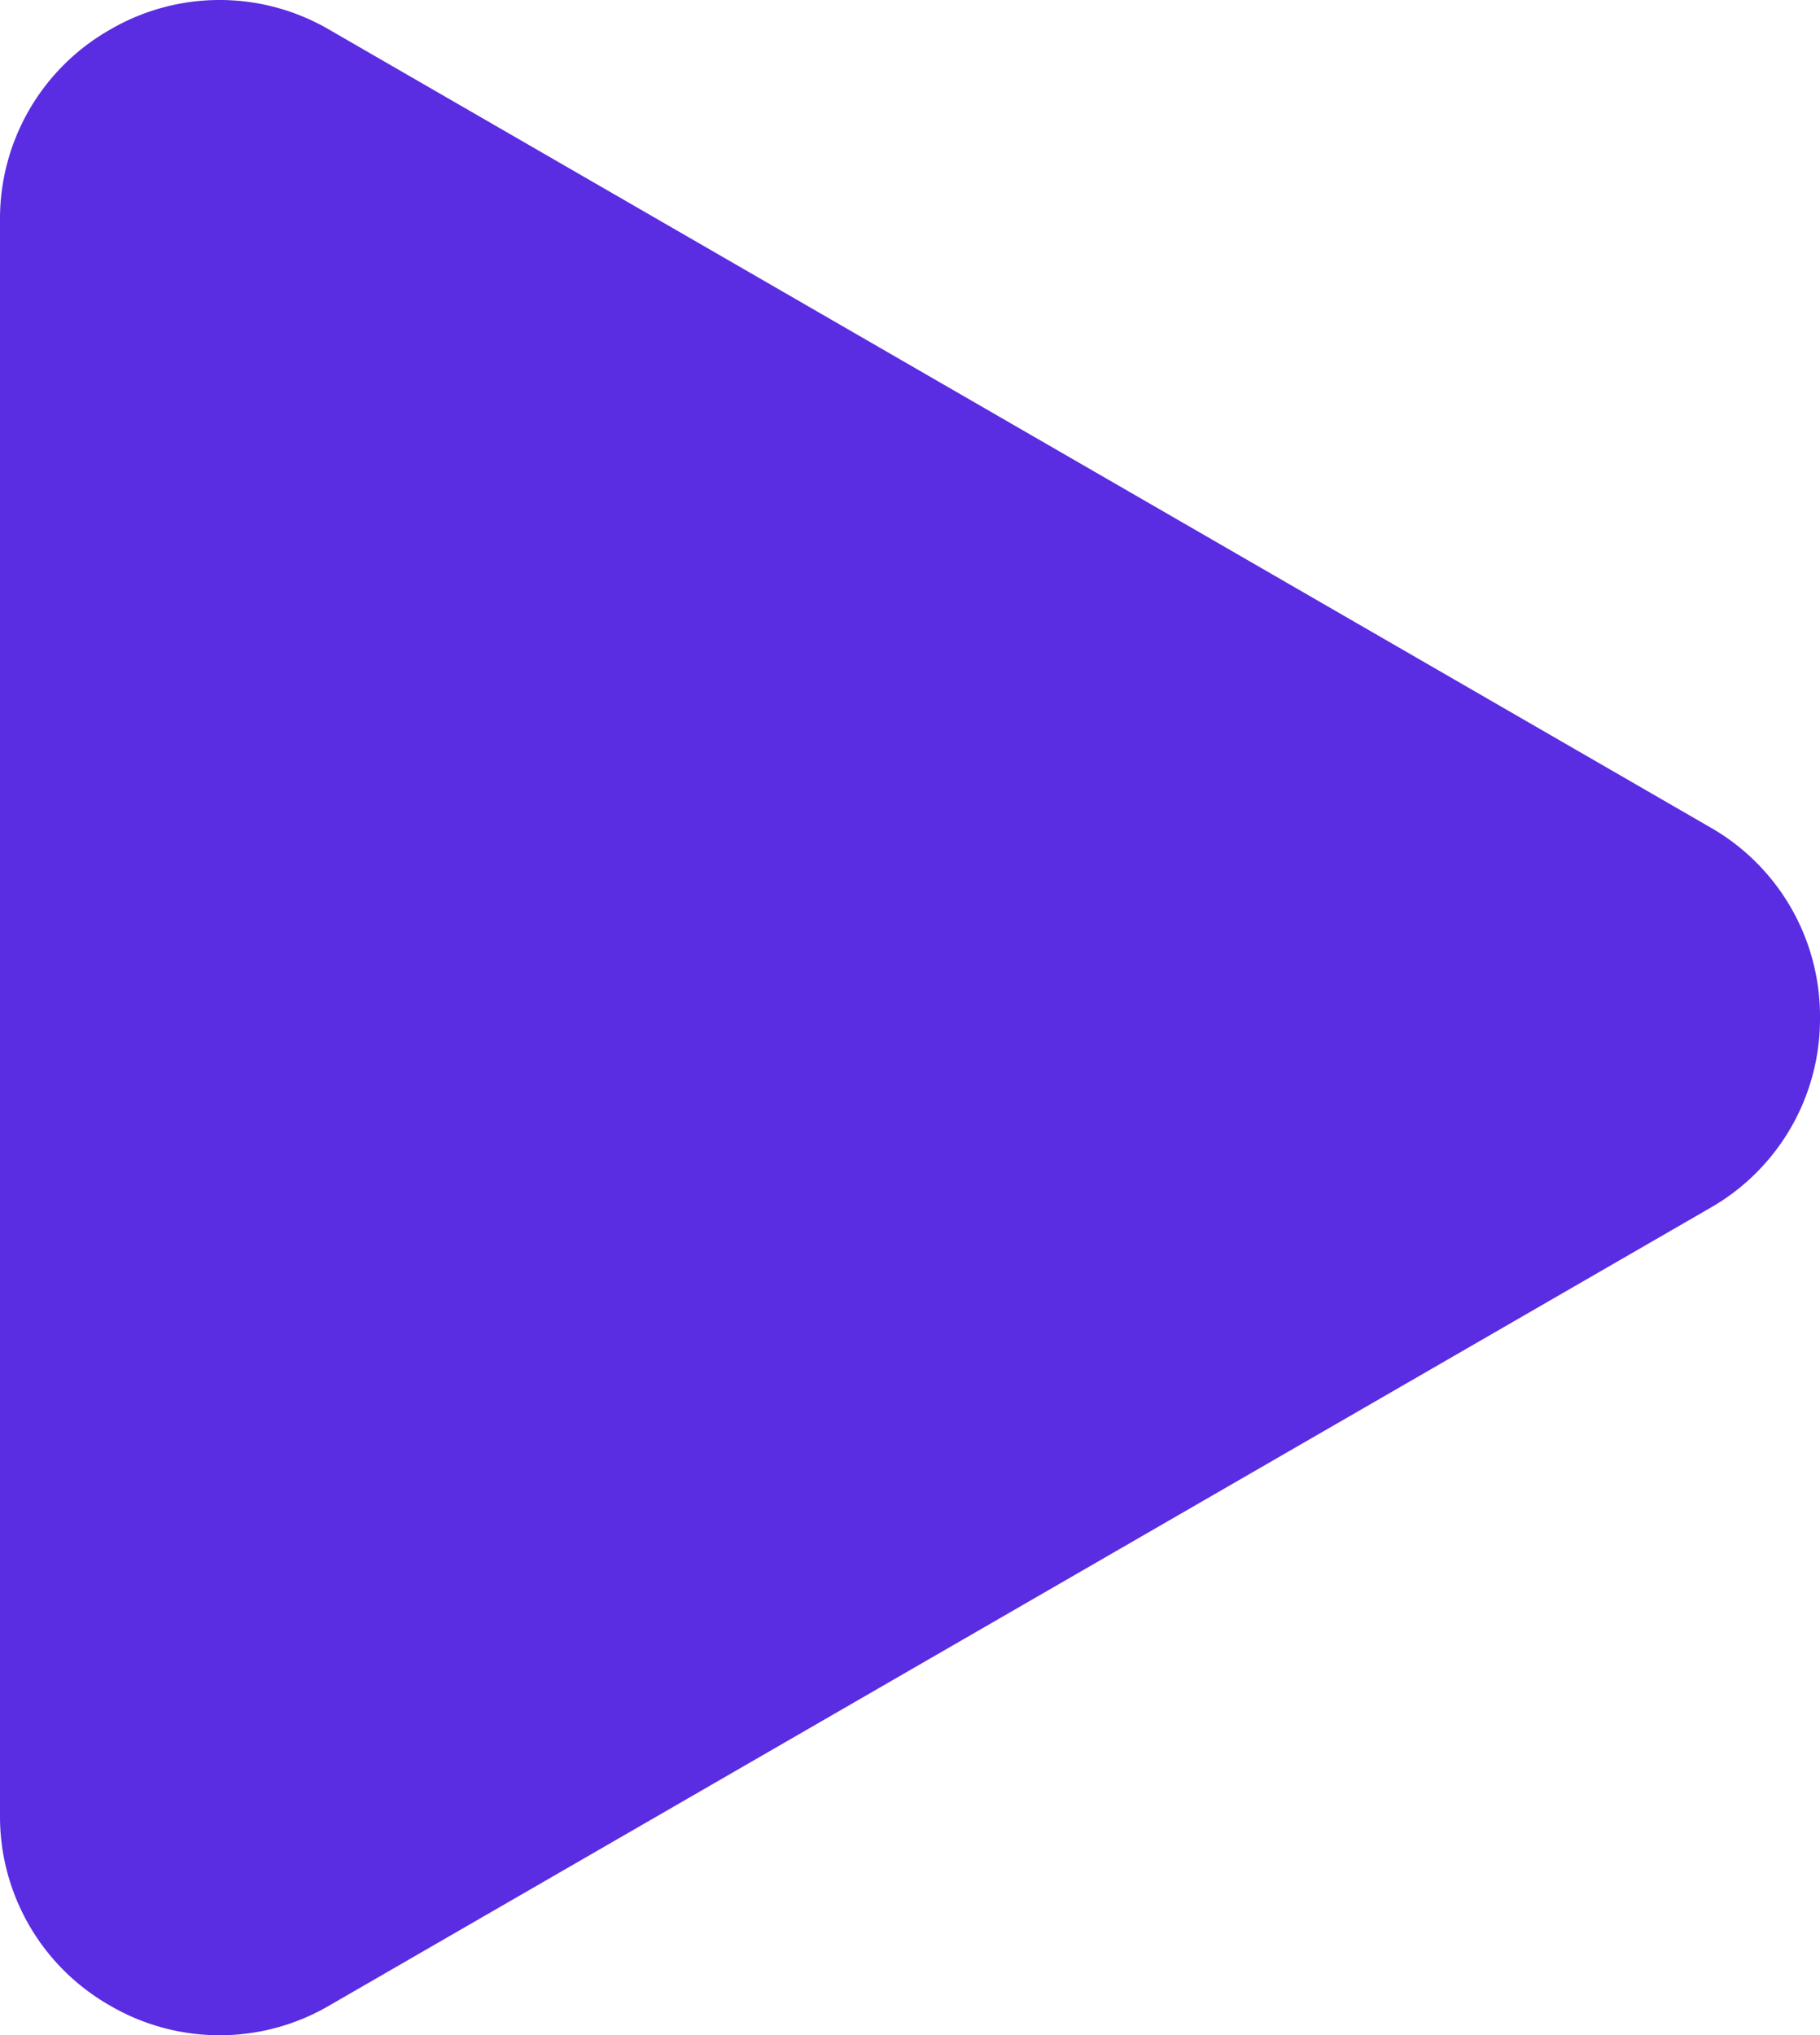 <svg id="Layer_1" data-name="Layer 1" xmlns="http://www.w3.org/2000/svg" viewBox="0 0 458.07 512"><defs><style>.cls-1{fill:#5a2ce2;}</style></defs><path class="cls-1" d="M458.07,256a54.72,54.72,0,0,1-27.63,47.87L82.91,504.51a54.71,54.71,0,0,1-55.27,0A54.71,54.71,0,0,1,0,456.64V55.36A54.71,54.71,0,0,1,27.64,7.49a54.71,54.71,0,0,1,55.27,0L430.44,208.13A54.72,54.72,0,0,1,458.07,256Z"/></svg>
